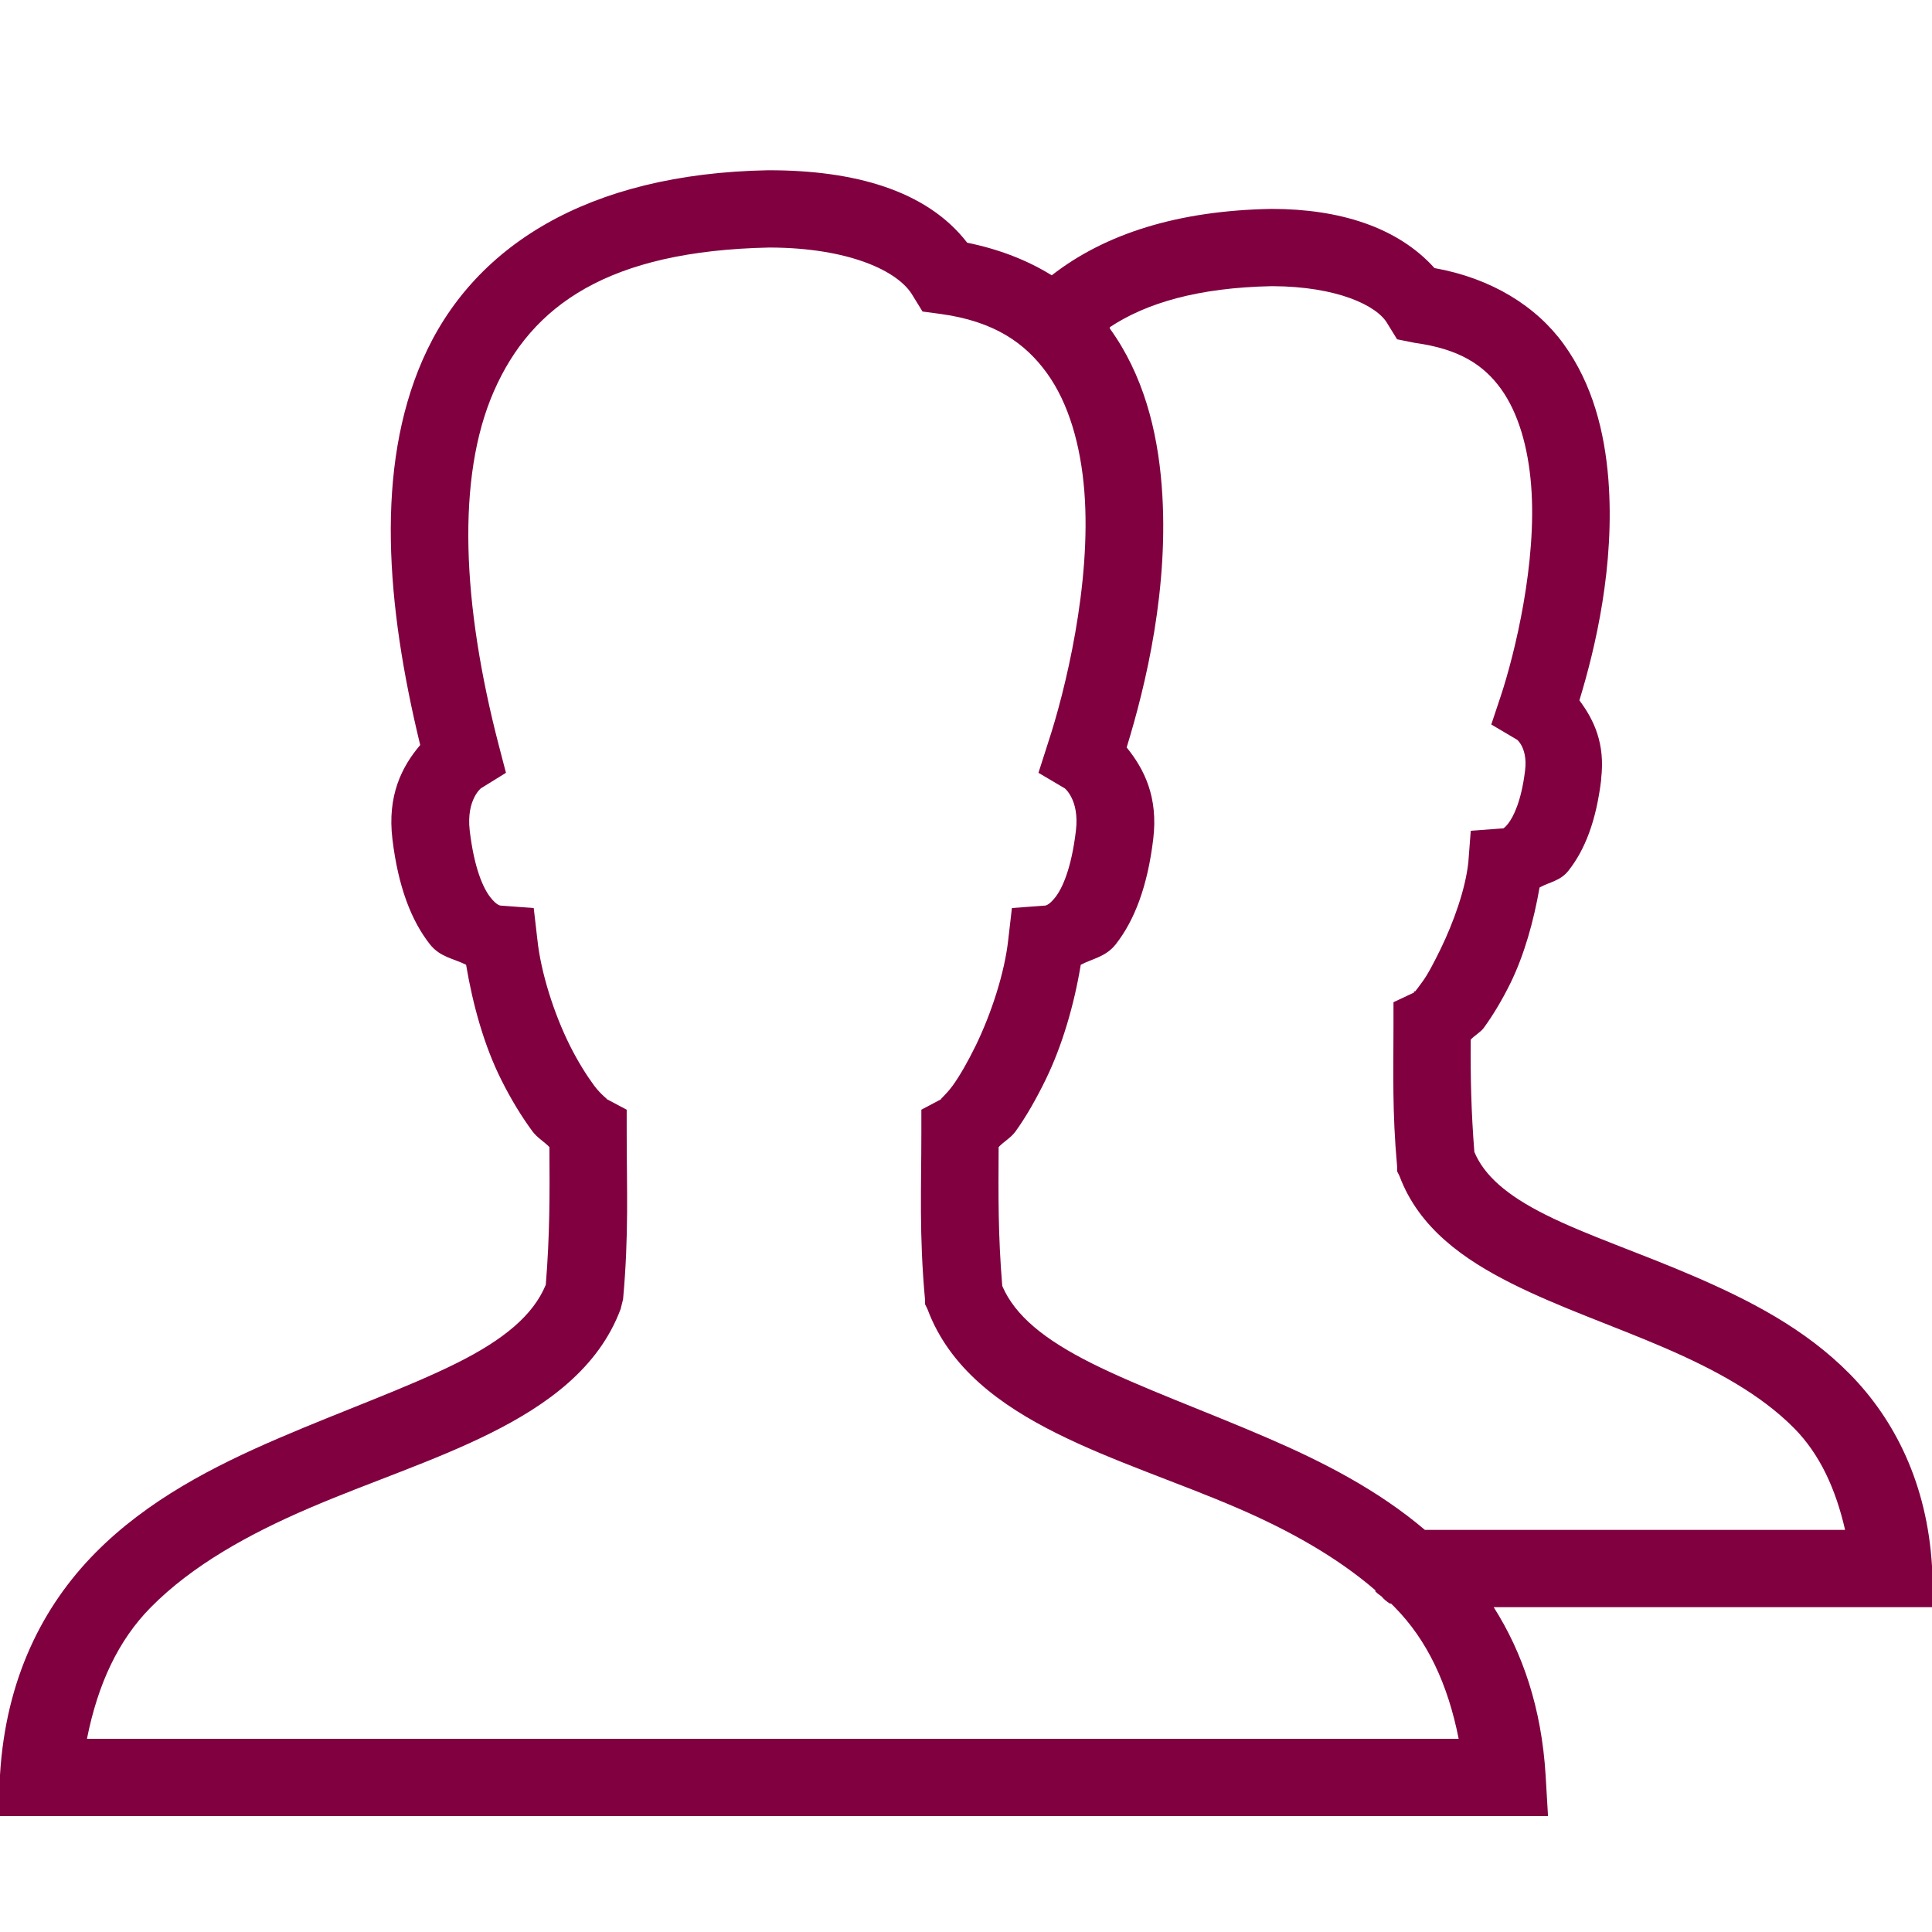 <svg xmlns="http://www.w3.org/2000/svg" x="0px" y="0px"
width="60" height="60"
viewBox="0 0 172 172"
style=" fill:#000000;"><g fill="none" fill-rule="nonzero" stroke="none" stroke-width="1" stroke-linecap="butt" stroke-linejoin="miter" stroke-miterlimit="10" stroke-dasharray="" stroke-dashoffset="0" font-family="none" font-weight="none" font-size="none" text-anchor="none" style="mix-blend-mode: normal"><path d="M0,172v-172h172v172z" fill="none"></path><g fill="#800040"><path d="M68.37,15.158c-16.071,0.296 -26.337,6.786 -30.745,16.878c-4.206,9.608 -3.265,21.742 -0.215,34.292c-1.639,1.922 -2.943,4.502 -2.473,8.385c0.511,4.233 1.68,7.243 3.333,9.352c0.914,1.156 2.11,1.263 3.225,1.827c0.605,3.601 1.613,7.202 3.118,10.213c0.86,1.733 1.841,3.333 2.795,4.622c0.43,0.578 1.048,0.914 1.505,1.397c0.027,4.246 0.04,7.78 -0.323,12.255c-1.115,2.701 -3.722,4.878 -7.955,6.987c-4.367,2.177 -10.051,4.192 -15.803,6.665c-5.751,2.473 -11.664,5.482 -16.34,10.213c-4.676,4.73 -7.982,11.22 -8.492,19.78l-0.215,3.655h138.03l-0.215,-3.655c-0.363,-5.953 -2.042,-10.884 -4.622,-14.943h39.237l-0.215,-3.655c-0.443,-7.323 -3.306,-13.021 -7.31,-17.093c-4.004,-4.072 -9.017,-6.611 -13.867,-8.707c-4.851,-2.096 -9.608,-3.668 -13.223,-5.482c-3.494,-1.747 -5.469,-3.507 -6.343,-5.59c-0.282,-3.615 -0.349,-6.558 -0.323,-9.998c0.336,-0.376 0.873,-0.645 1.183,-1.075c0.82,-1.129 1.639,-2.499 2.365,-3.978c1.223,-2.513 2.056,-5.482 2.58,-8.492c0.9,-0.497 1.854,-0.578 2.58,-1.505c1.478,-1.881 2.459,-4.434 2.902,-8.062v-0.107c0.376,-3.144 -0.645,-5.254 -1.935,-6.987c1.424,-4.663 3.171,-12.013 2.58,-19.672c-0.336,-4.219 -1.397,-8.479 -3.978,-12.04c-2.446,-3.386 -6.45,-5.872 -11.502,-6.772c-3.279,-3.642 -8.452,-5.268 -14.512,-5.268c-8.345,0.148 -14.822,2.217 -19.565,5.912c-2.163,-1.344 -4.69,-2.325 -7.525,-2.902c-3.615,-4.69 -10.118,-6.45 -17.63,-6.45zM68.478,22.038c0.04,0 0.067,0 0.107,0c6.92,0.027 11.408,2.056 12.685,4.3l0.86,1.397l1.613,0.215c4.784,0.658 7.525,2.593 9.46,5.268c1.935,2.674 3.01,6.41 3.333,10.535c0.645,8.251 -1.733,17.858 -3.225,22.36l-0.86,2.688l2.365,1.397c-0.148,-0.094 1.317,0.9 0.968,3.763c-0.403,3.373 -1.209,5.12 -1.827,5.912c-0.618,0.793 -0.941,0.752 -0.968,0.752l-2.902,0.215l-0.323,2.795c-0.323,2.983 -1.518,6.611 -2.902,9.46c-0.699,1.424 -1.411,2.674 -2.042,3.547c-0.632,0.873 -1.303,1.357 -0.968,1.183l-1.827,0.968v2.042c0,4.985 -0.202,9.07 0.323,14.835v0.43l0.215,0.43c1.962,5.281 6.504,8.573 11.502,11.072c4.999,2.499 10.737,4.34 16.125,6.665c4.609,1.989 8.828,4.354 12.255,7.31c0.013,0.013 -0.013,0.094 0,0.107c0.161,0.161 0.349,0.309 0.537,0.43c0.215,0.255 0.47,0.47 0.752,0.645c0.013,0.013 0.094,-0.013 0.107,0c0.107,0.107 0.215,0.215 0.323,0.323c2.902,2.943 4.73,6.84 5.697,11.717h-122.12c0.968,-4.864 2.782,-8.775 5.697,-11.717c3.668,-3.709 8.667,-6.49 14.082,-8.815c5.415,-2.325 11.113,-4.166 16.125,-6.665c5.012,-2.499 9.648,-5.792 11.61,-11.072l0.215,-0.86c0.524,-5.765 0.323,-9.85 0.323,-14.835v-2.042l-1.827,-0.968c0.309,0.161 -0.43,-0.309 -1.075,-1.183c-0.645,-0.873 -1.438,-2.123 -2.15,-3.547c-1.424,-2.849 -2.593,-6.517 -2.902,-9.46l-0.323,-2.795l-2.902,-0.215c-0.027,0 -0.349,0.04 -0.968,-0.752c-0.618,-0.793 -1.424,-2.54 -1.827,-5.912c-0.336,-2.862 1.115,-3.857 0.968,-3.763l2.257,-1.397l-0.645,-2.473c-3.238,-12.47 -3.803,-23.798 -0.43,-31.497c3.359,-7.673 10.213,-12.497 24.51,-12.793zM113.198,25.477c0.04,0 0.067,0 0.107,0c5.724,0.027 9.299,1.72 10.213,3.333l0.86,1.397l1.613,0.323c3.91,0.537 6.087,1.948 7.633,4.085c1.545,2.137 2.419,5.187 2.688,8.6c0.537,6.826 -1.451,14.956 -2.688,18.705l-0.86,2.58l2.365,1.397c-0.309,-0.188 0.914,0.47 0.645,2.688c-0.336,2.782 -1.062,4.166 -1.505,4.73c-0.443,0.564 -0.551,0.443 -0.43,0.43l-2.902,0.215l-0.215,2.795c-0.255,2.419 -1.33,5.388 -2.473,7.74c-0.578,1.169 -1.102,2.204 -1.613,2.902c-0.309,0.417 -0.524,0.726 -0.645,0.86h-0.107c-0.013,0.013 0,0.107 0,0.107l-1.827,0.86v2.042c0,4.179 -0.121,7.686 0.323,12.578v0.43l0.215,0.43c1.733,4.636 5.738,7.431 9.998,9.568c4.26,2.137 9.03,3.749 13.545,5.697c4.515,1.948 8.613,4.166 11.61,7.202c2.257,2.298 3.668,5.348 4.515,9.03h-37.41c-4.233,-3.588 -9.124,-6.074 -13.975,-8.17c-5.724,-2.473 -11.341,-4.488 -15.695,-6.665c-4.179,-2.096 -6.813,-4.219 -7.955,-6.88c-0.376,-4.528 -0.349,-8.076 -0.323,-12.363c0.443,-0.484 1.088,-0.82 1.505,-1.397c0.941,-1.303 1.841,-2.889 2.688,-4.622c1.465,-3.01 2.526,-6.625 3.118,-10.213c1.075,-0.564 2.231,-0.699 3.118,-1.827c1.653,-2.11 2.822,-5.12 3.333,-9.352c0.457,-3.763 -0.806,-6.248 -2.365,-8.17c1.68,-5.456 3.83,-14.271 3.118,-23.328c-0.39,-4.945 -1.653,-9.877 -4.622,-13.975c-0.013,-0.027 0.013,-0.081 0,-0.107c3.238,-2.15 7.848,-3.521 14.405,-3.655z"></path></g></g></svg>